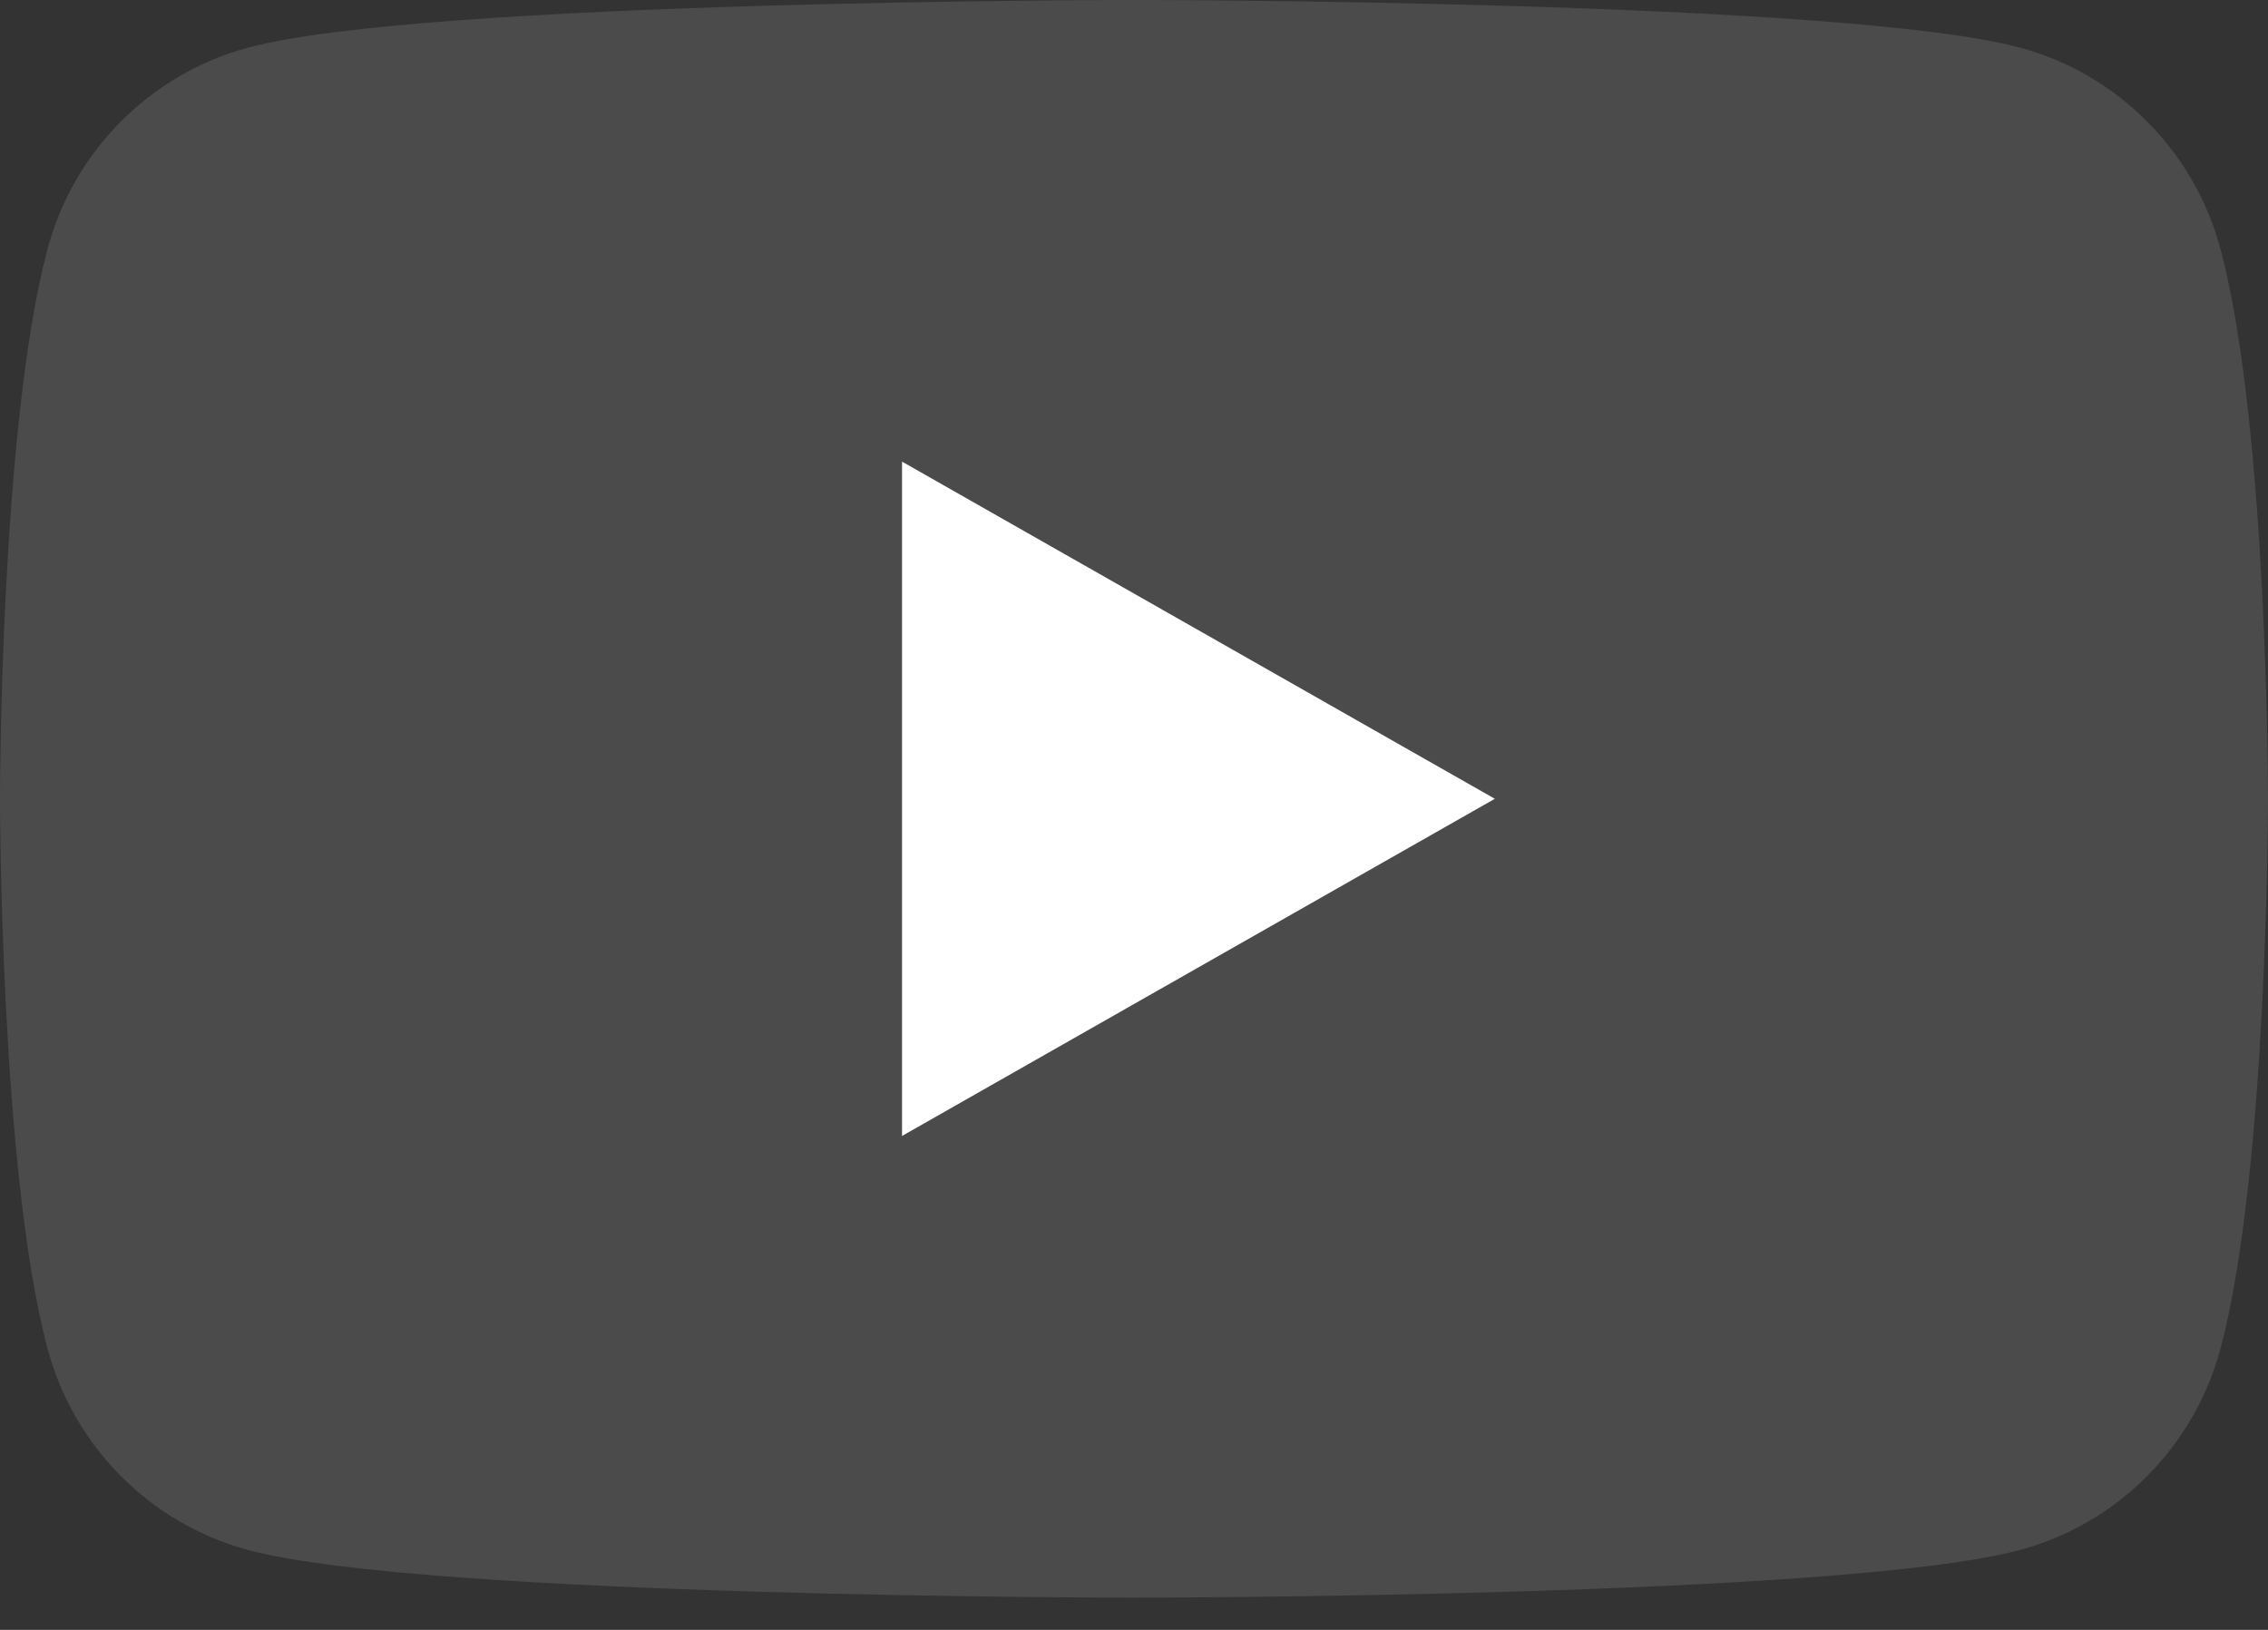 <svg width="32" height="23" viewBox="0 0 32 23" fill="none" xmlns="http://www.w3.org/2000/svg">
<rect x="0" y="0" width="32" height="23" fill="#333333" stroke="none"/>
<path d="M31.331 3.52C30.963 2.134 29.879 1.043 28.502 0.673C26.007 -0 16 -0 16 -0C16 -0 5.993 -0 3.498 0.673C2.121 1.043 1.036 2.134 0.669 3.52C0 6.032 0 11.272 0 11.272C0 11.272 0 16.513 0.669 19.024C1.036 20.41 2.121 21.501 3.498 21.872C5.993 22.545 16 22.545 16 22.545C16 22.545 26.007 22.545 28.502 21.872C29.879 21.502 30.963 20.41 31.331 19.025C32 16.513 32 11.272 32 11.272C32 11.272 32 6.032 31.331 3.52" fill="white" fill-opacity="0.12"/>
<path d="M12.727 16.03L21.091 11.272L12.727 6.514V16.03Z" fill="white"/>
</svg>
